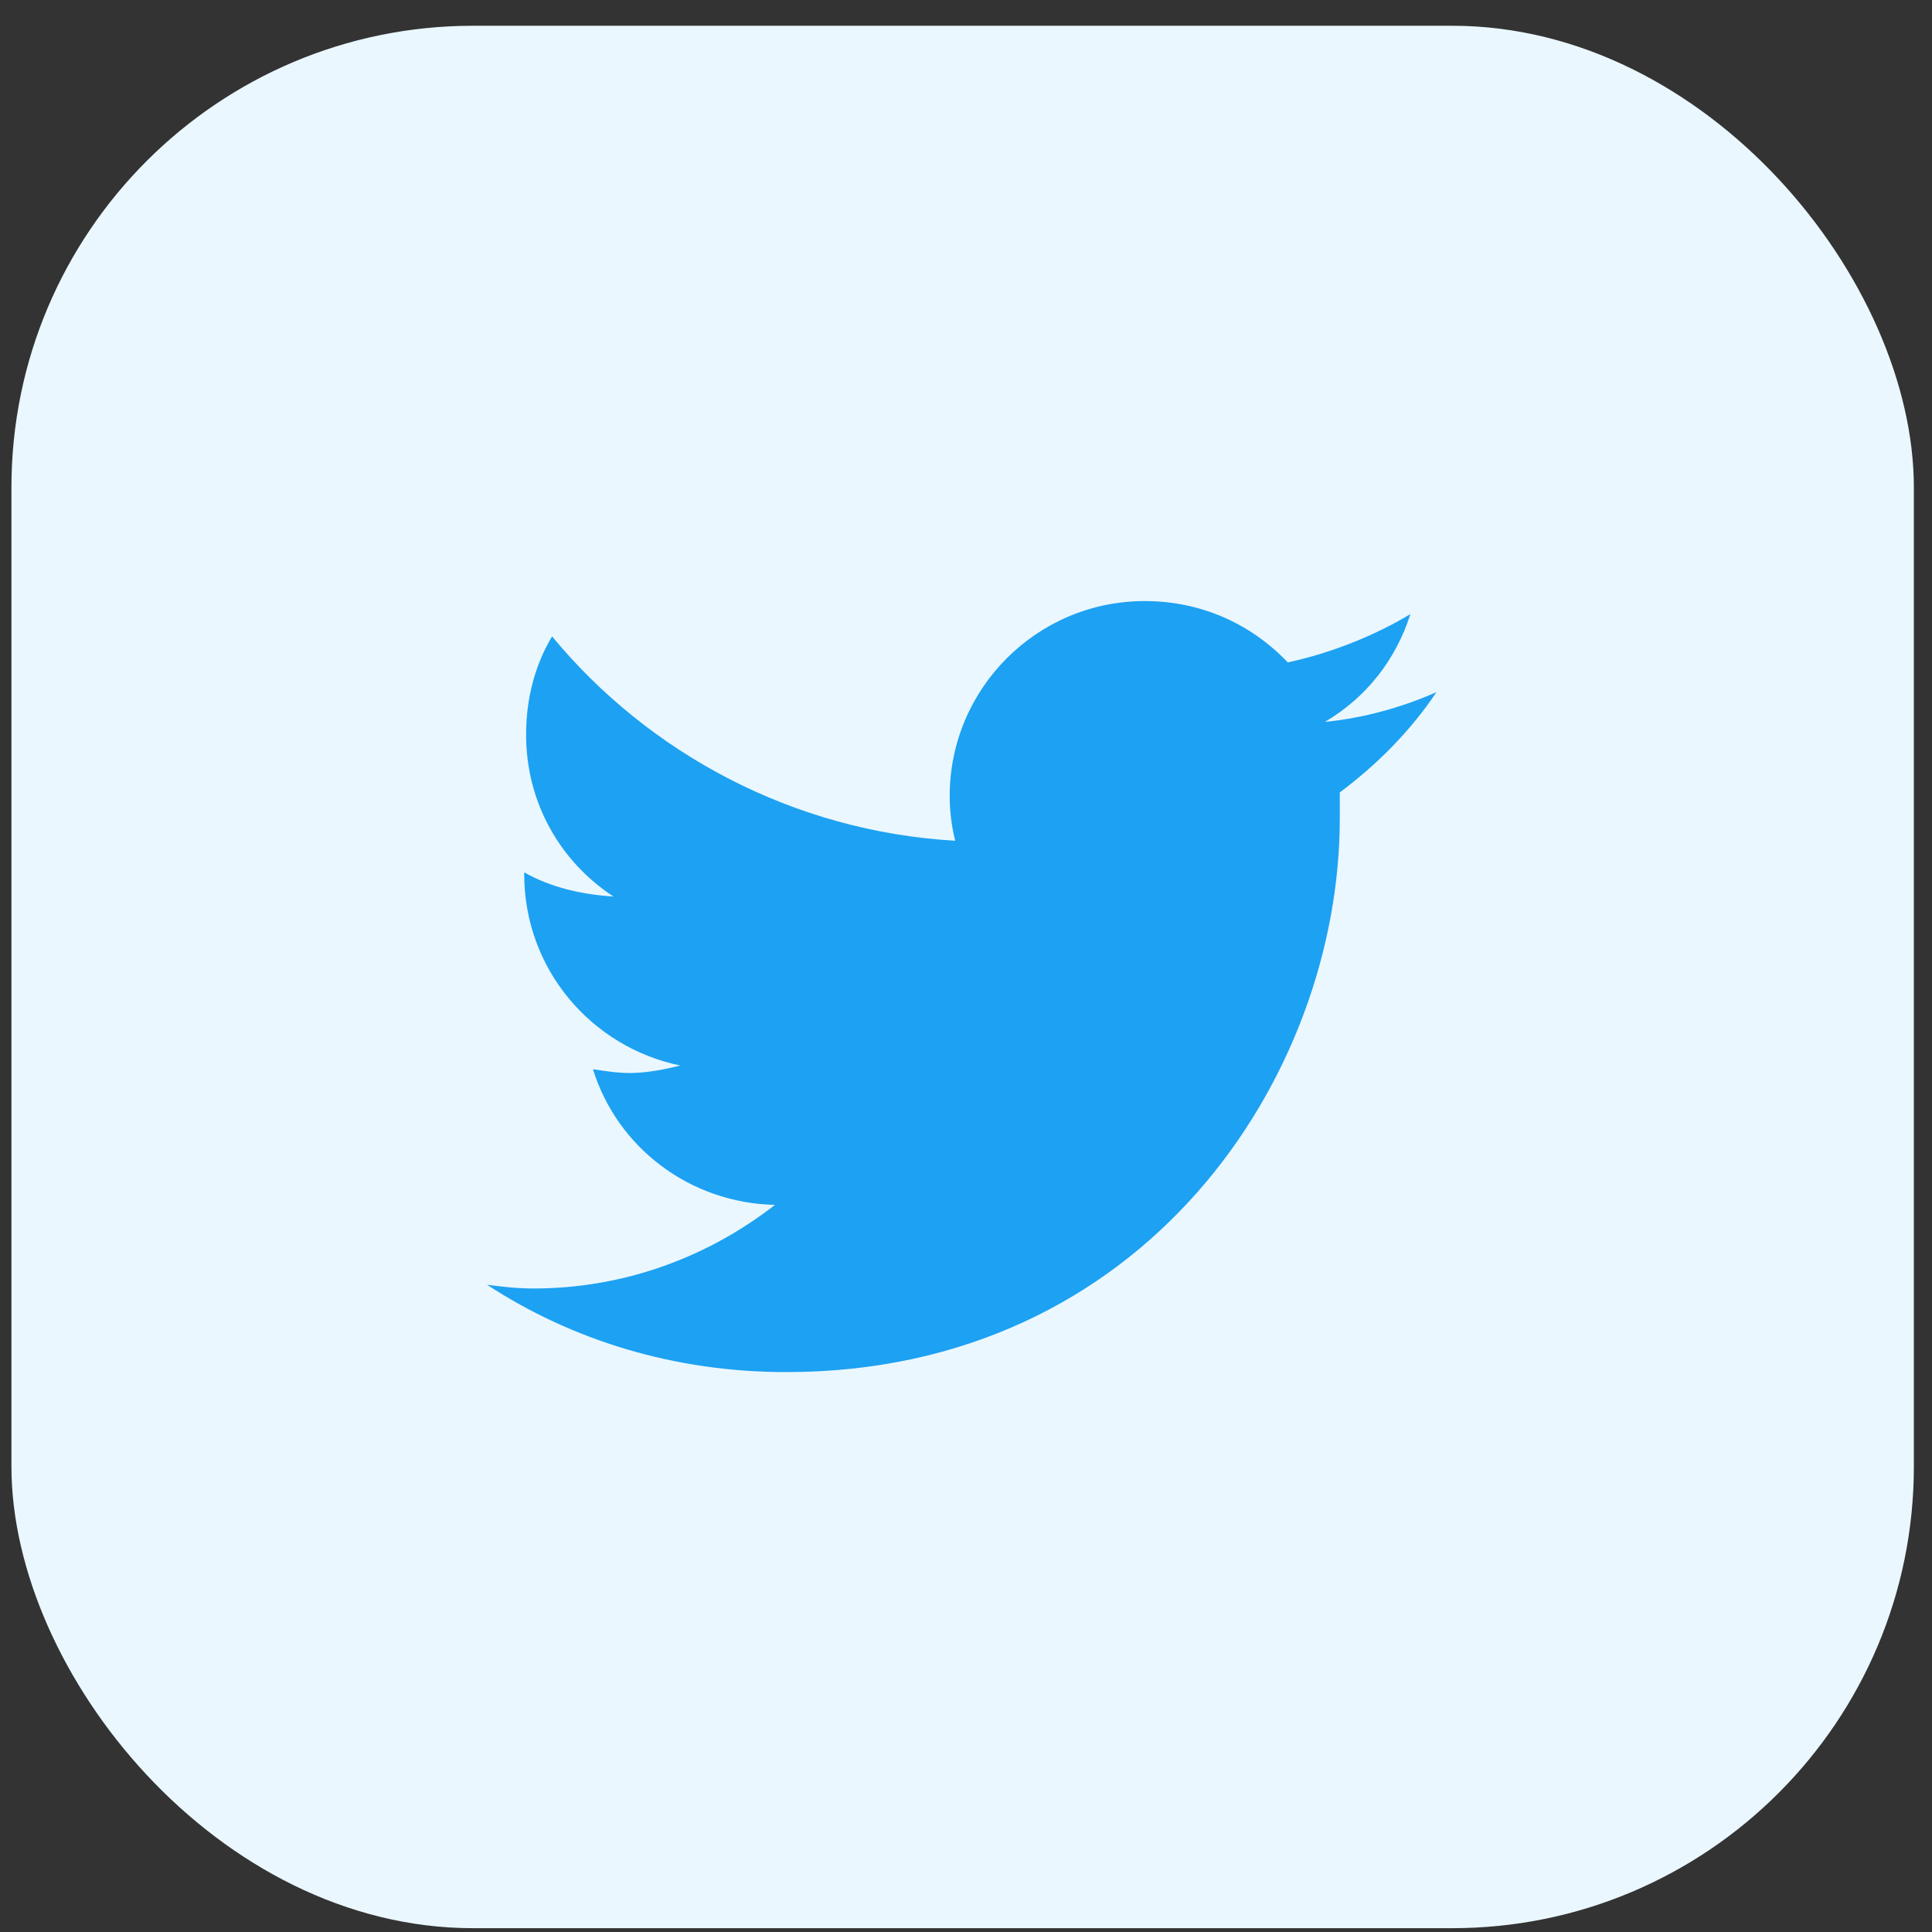 <svg width="36" height="36" viewBox="0 0 36 36" fill="none" xmlns="http://www.w3.org/2000/svg">
<rect x="0" y="0" width="36" height="36" fill="#333333" stroke="none"/>
<rect x="0.213" y="0.48" width="35.449" height="35.449" rx="8.603" fill="#EAF7FF"/>
<path d="M24.965 14.766C25.658 14.247 26.281 13.624 26.766 12.897C26.142 13.174 25.416 13.381 24.689 13.451C25.45 13.001 26.004 12.308 26.281 11.443C25.589 11.858 24.792 12.17 23.996 12.343C23.304 11.616 22.369 11.2 21.331 11.2C19.323 11.2 17.696 12.828 17.696 14.835C17.696 15.112 17.73 15.389 17.799 15.666C14.788 15.493 12.088 14.039 10.287 11.858C9.976 12.377 9.803 13.001 9.803 13.693C9.803 14.939 10.426 16.047 11.43 16.705C10.841 16.67 10.253 16.532 9.768 16.255V16.289C9.768 18.055 11.014 19.509 12.676 19.855C12.399 19.924 12.053 19.994 11.741 19.994C11.499 19.994 11.291 19.959 11.049 19.924C11.499 21.378 12.849 22.417 14.441 22.451C13.195 23.421 11.637 24.009 9.941 24.009C9.63 24.009 9.353 23.975 9.076 23.94C10.668 24.979 12.572 25.567 14.649 25.567C21.331 25.567 24.965 20.063 24.965 15.251C24.965 15.078 24.965 14.939 24.965 14.766Z" fill="#1DA1F2"/>
</svg>
